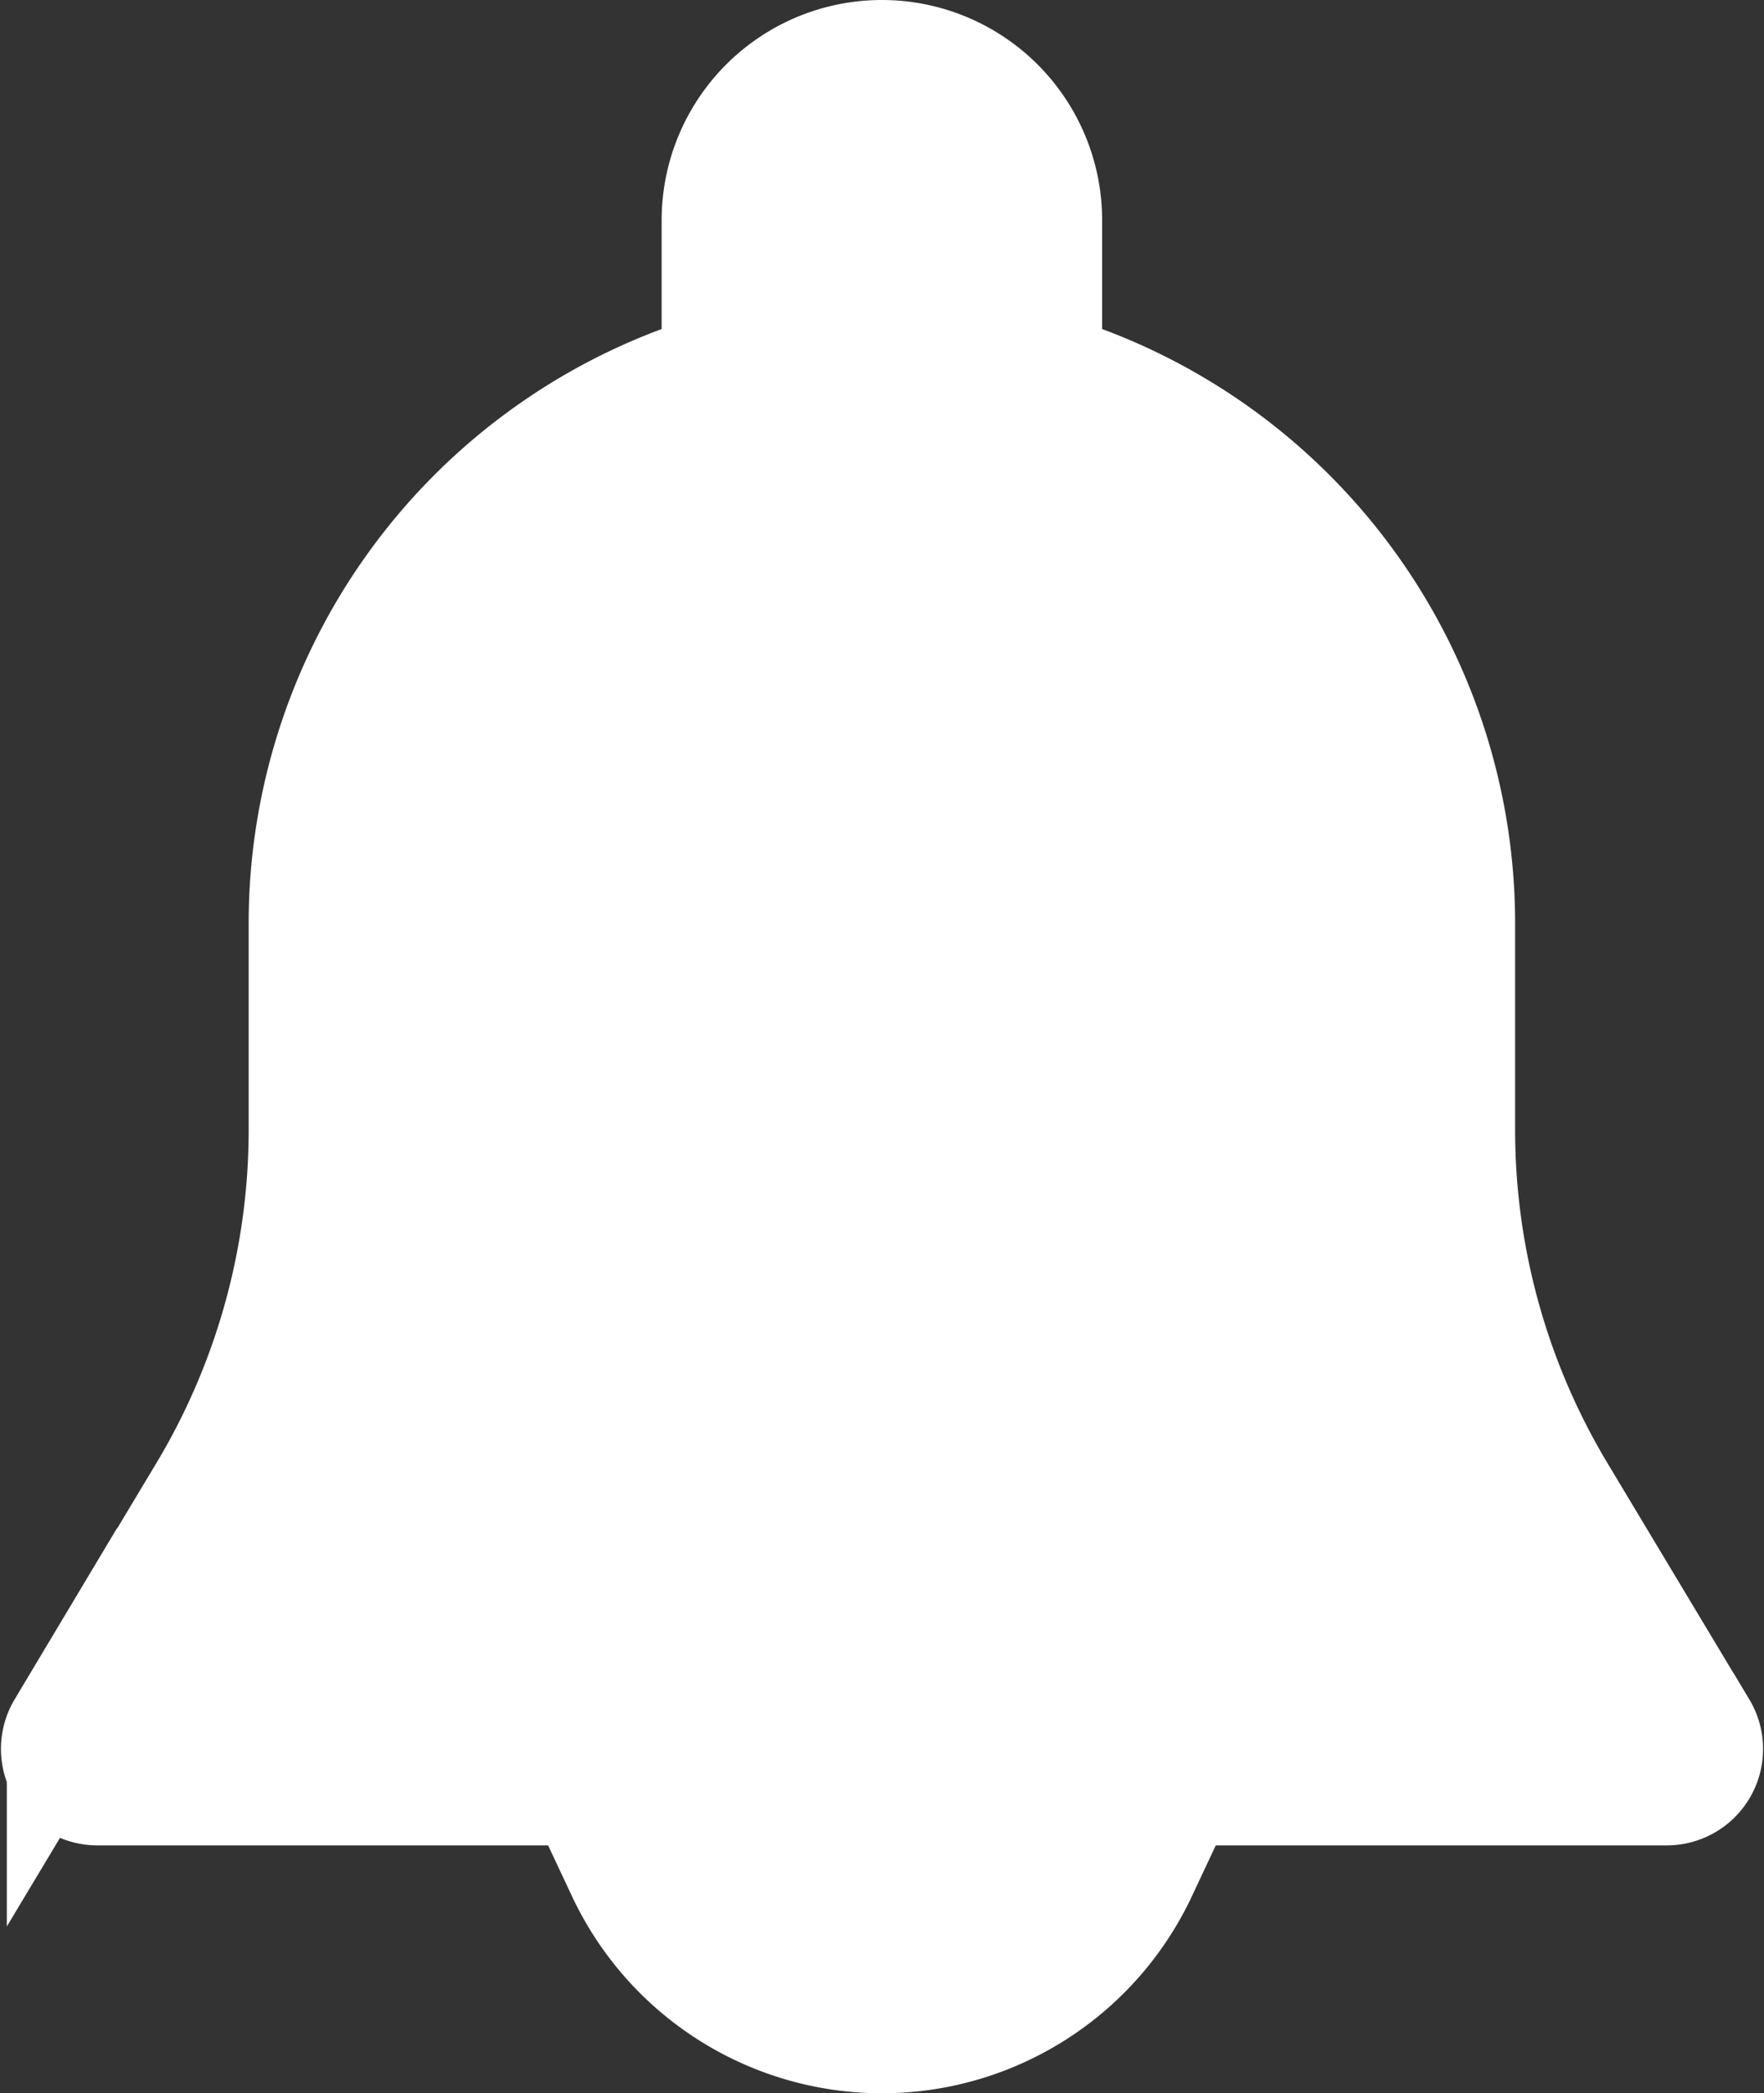 <svg xmlns="http://www.w3.org/2000/svg" width="16.018" height="19" viewBox="0 0 16.018 19">
  <rect x="0" y="0" width="16.018" height="19" fill="#333333" stroke="none"/>
  <g id="notification" transform="translate(0.509 0.5)">
    <g id="Group_4217" data-name="Group 4217">
      <g id="Group_4216" data-name="Group 4216">
        <path id="Path_993" data-name="Path 993" d="M57.621,15.182l-1.288-2.146a6.376,6.376,0,0,1-.909-3.28V7.875a5.257,5.257,0,0,0-3.75-5.029V1.5a1.5,1.5,0,1,0-3,0V2.846a5.257,5.257,0,0,0-3.75,5.029v1.88a6.38,6.38,0,0,1-.908,3.28l-1.288,2.146a.376.376,0,0,0,.321.569H57.3a.375.375,0,0,0,.322-.568Z" transform="translate(-42.675)" fill="#fff" stroke="#fff" stroke-width="1"/>
      </g>
    </g>
    <g id="Group_4219" data-name="Group 4219" transform="translate(5.138 16.5)">
      <g id="Group_4218" data-name="Group 4218">
        <path id="Path_994" data-name="Path 994" d="M188.815,469.333a2.609,2.609,0,0,0,4.723,0Z" transform="translate(-188.815 -469.333)" fill="#fff" stroke="#fff" stroke-width="1"/>
      </g>
    </g>
  </g>
</svg>
